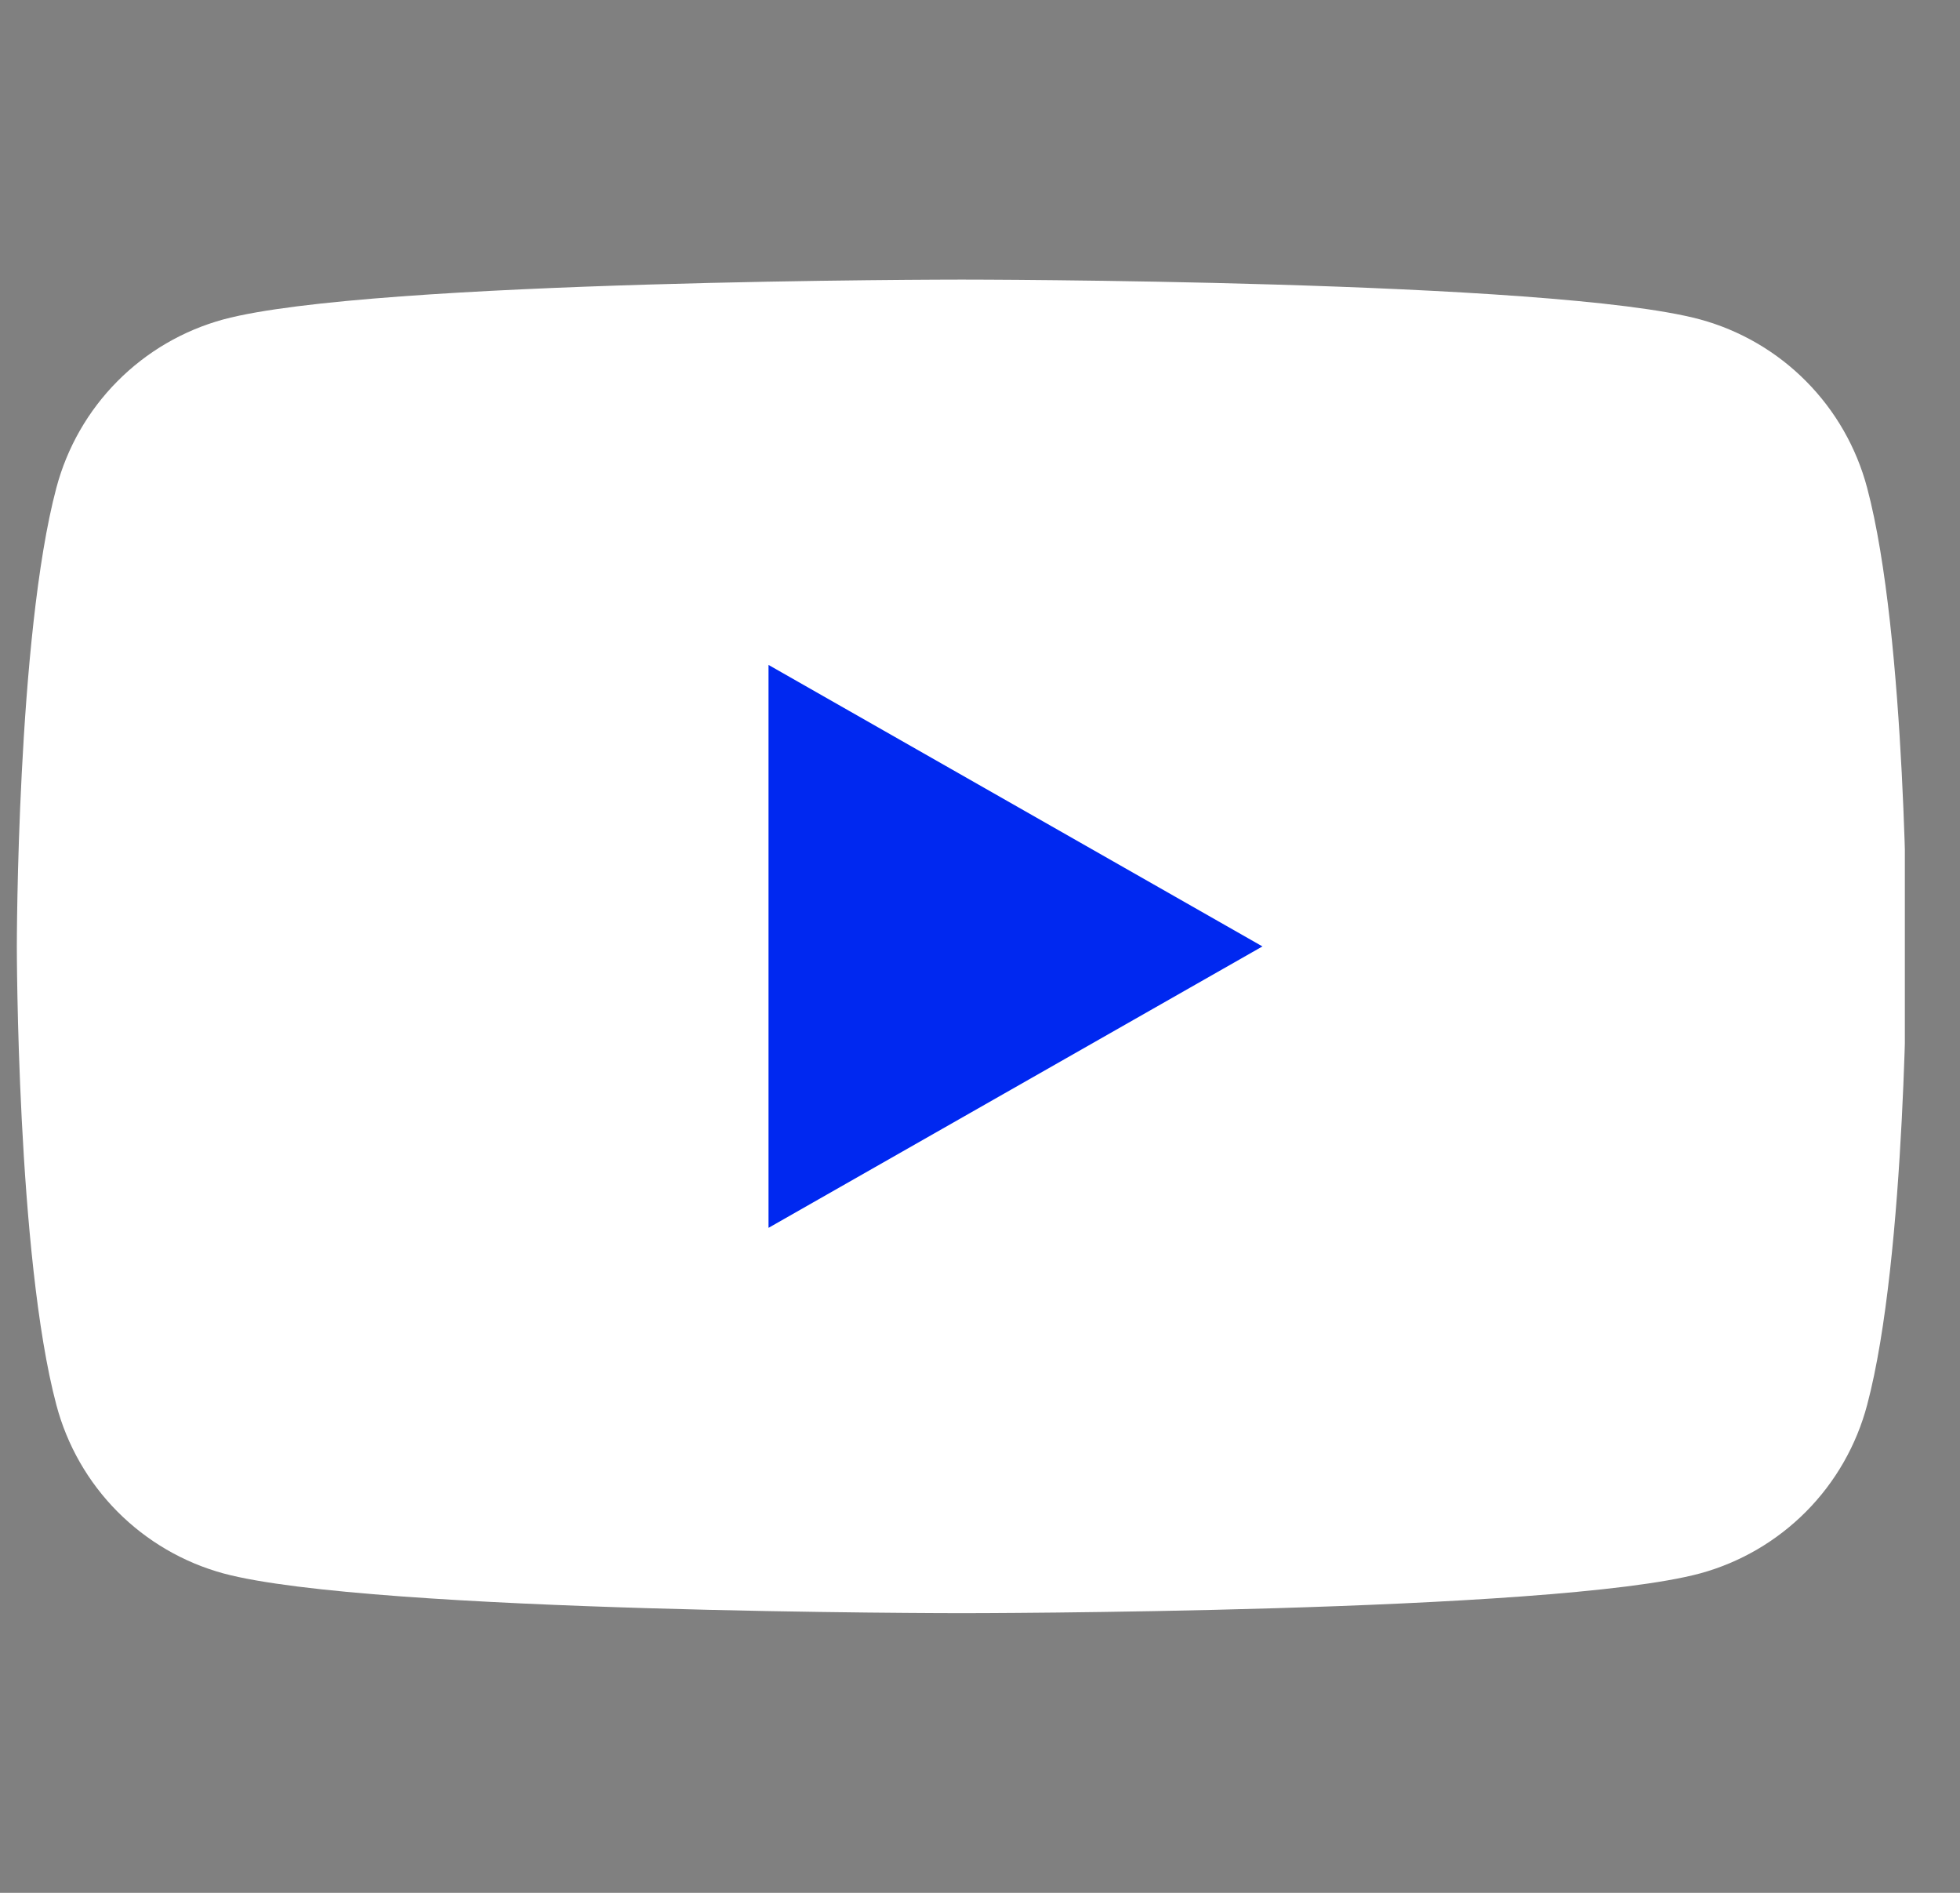 <svg width="29" height="28" viewBox="0 0 29 28" fill="none" xmlns="http://www.w3.org/2000/svg">
<rect x="0" y="0" width="29" height="28" fill="#808080" stroke="none"/>
<g clip-path="url(#clip0_397_2153)">
<path d="M27.626 7.216C27.468 6.621 27.157 6.077 26.723 5.64C26.289 5.202 25.748 4.887 25.154 4.725C22.968 4.136 14.23 4.136 14.23 4.136C14.23 4.136 5.492 4.136 3.306 4.725C2.712 4.887 2.171 5.202 1.737 5.64C1.303 6.077 0.992 6.621 0.834 7.216C0.249 9.415 0.249 14 0.249 14C0.249 14 0.249 18.585 0.834 20.783C0.992 21.379 1.303 21.923 1.737 22.36C2.171 22.797 2.712 23.113 3.306 23.275C5.492 23.863 14.23 23.863 14.23 23.863C14.23 23.863 22.968 23.863 25.154 23.275C25.748 23.113 26.289 22.797 26.723 22.36C27.157 21.923 27.468 21.379 27.626 20.783C28.211 18.585 28.211 14 28.211 14C28.211 14 28.211 9.415 27.626 7.216Z" fill="white"/>
<path d="M11.371 18.163V9.836L18.679 14L11.371 18.163Z" fill="#0028F0"/>
</g>
<defs>
<clipPath id="clip0_397_2153">
<rect width="27.962" height="28" fill="white" transform="translate(0.222)"/>
</clipPath>
</defs>
</svg>

